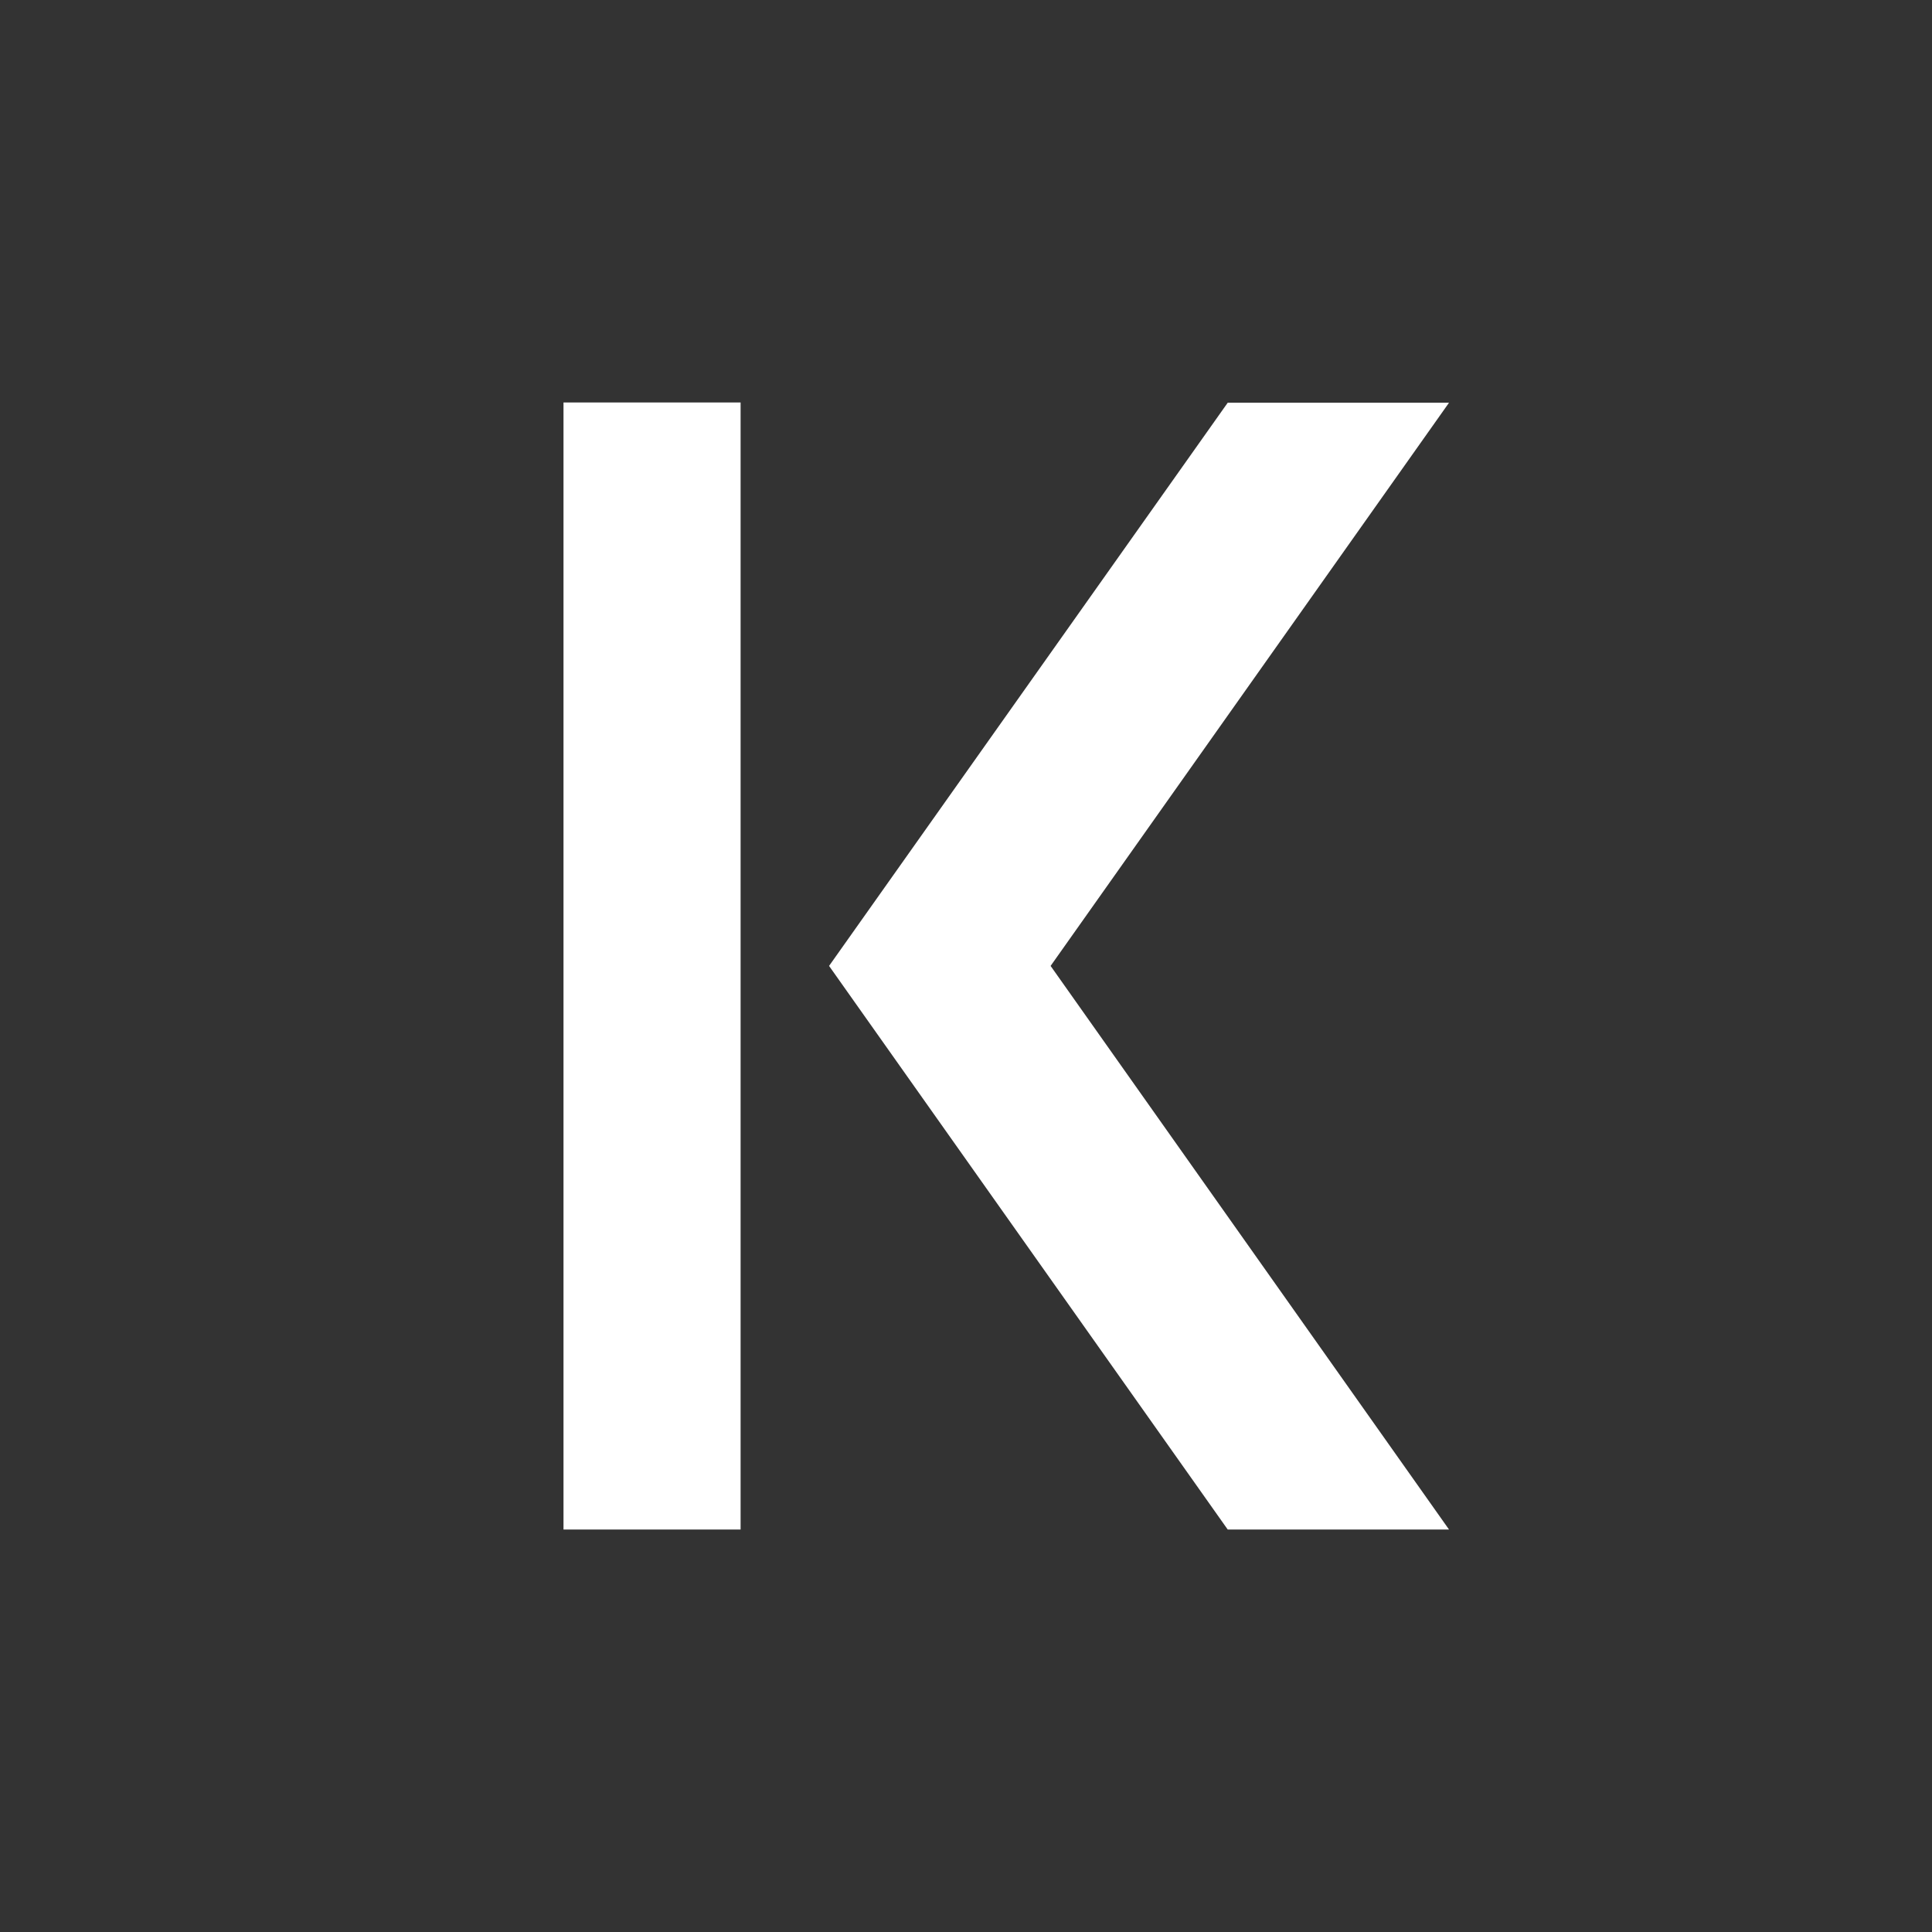 <svg width="24" height="24" viewBox="0 0 24 24" fill="none" xmlns="http://www.w3.org/2000/svg">
<rect x="0" y="0" width="24" height="24" fill="#333333" stroke="none"/>
<path d="M9.2 19V5H7V19H9.2ZM15.251 19L10.299 11.999L15.251 5.003H18L13.051 11.999L18 19H15.251Z" fill="white"/>
</svg>

